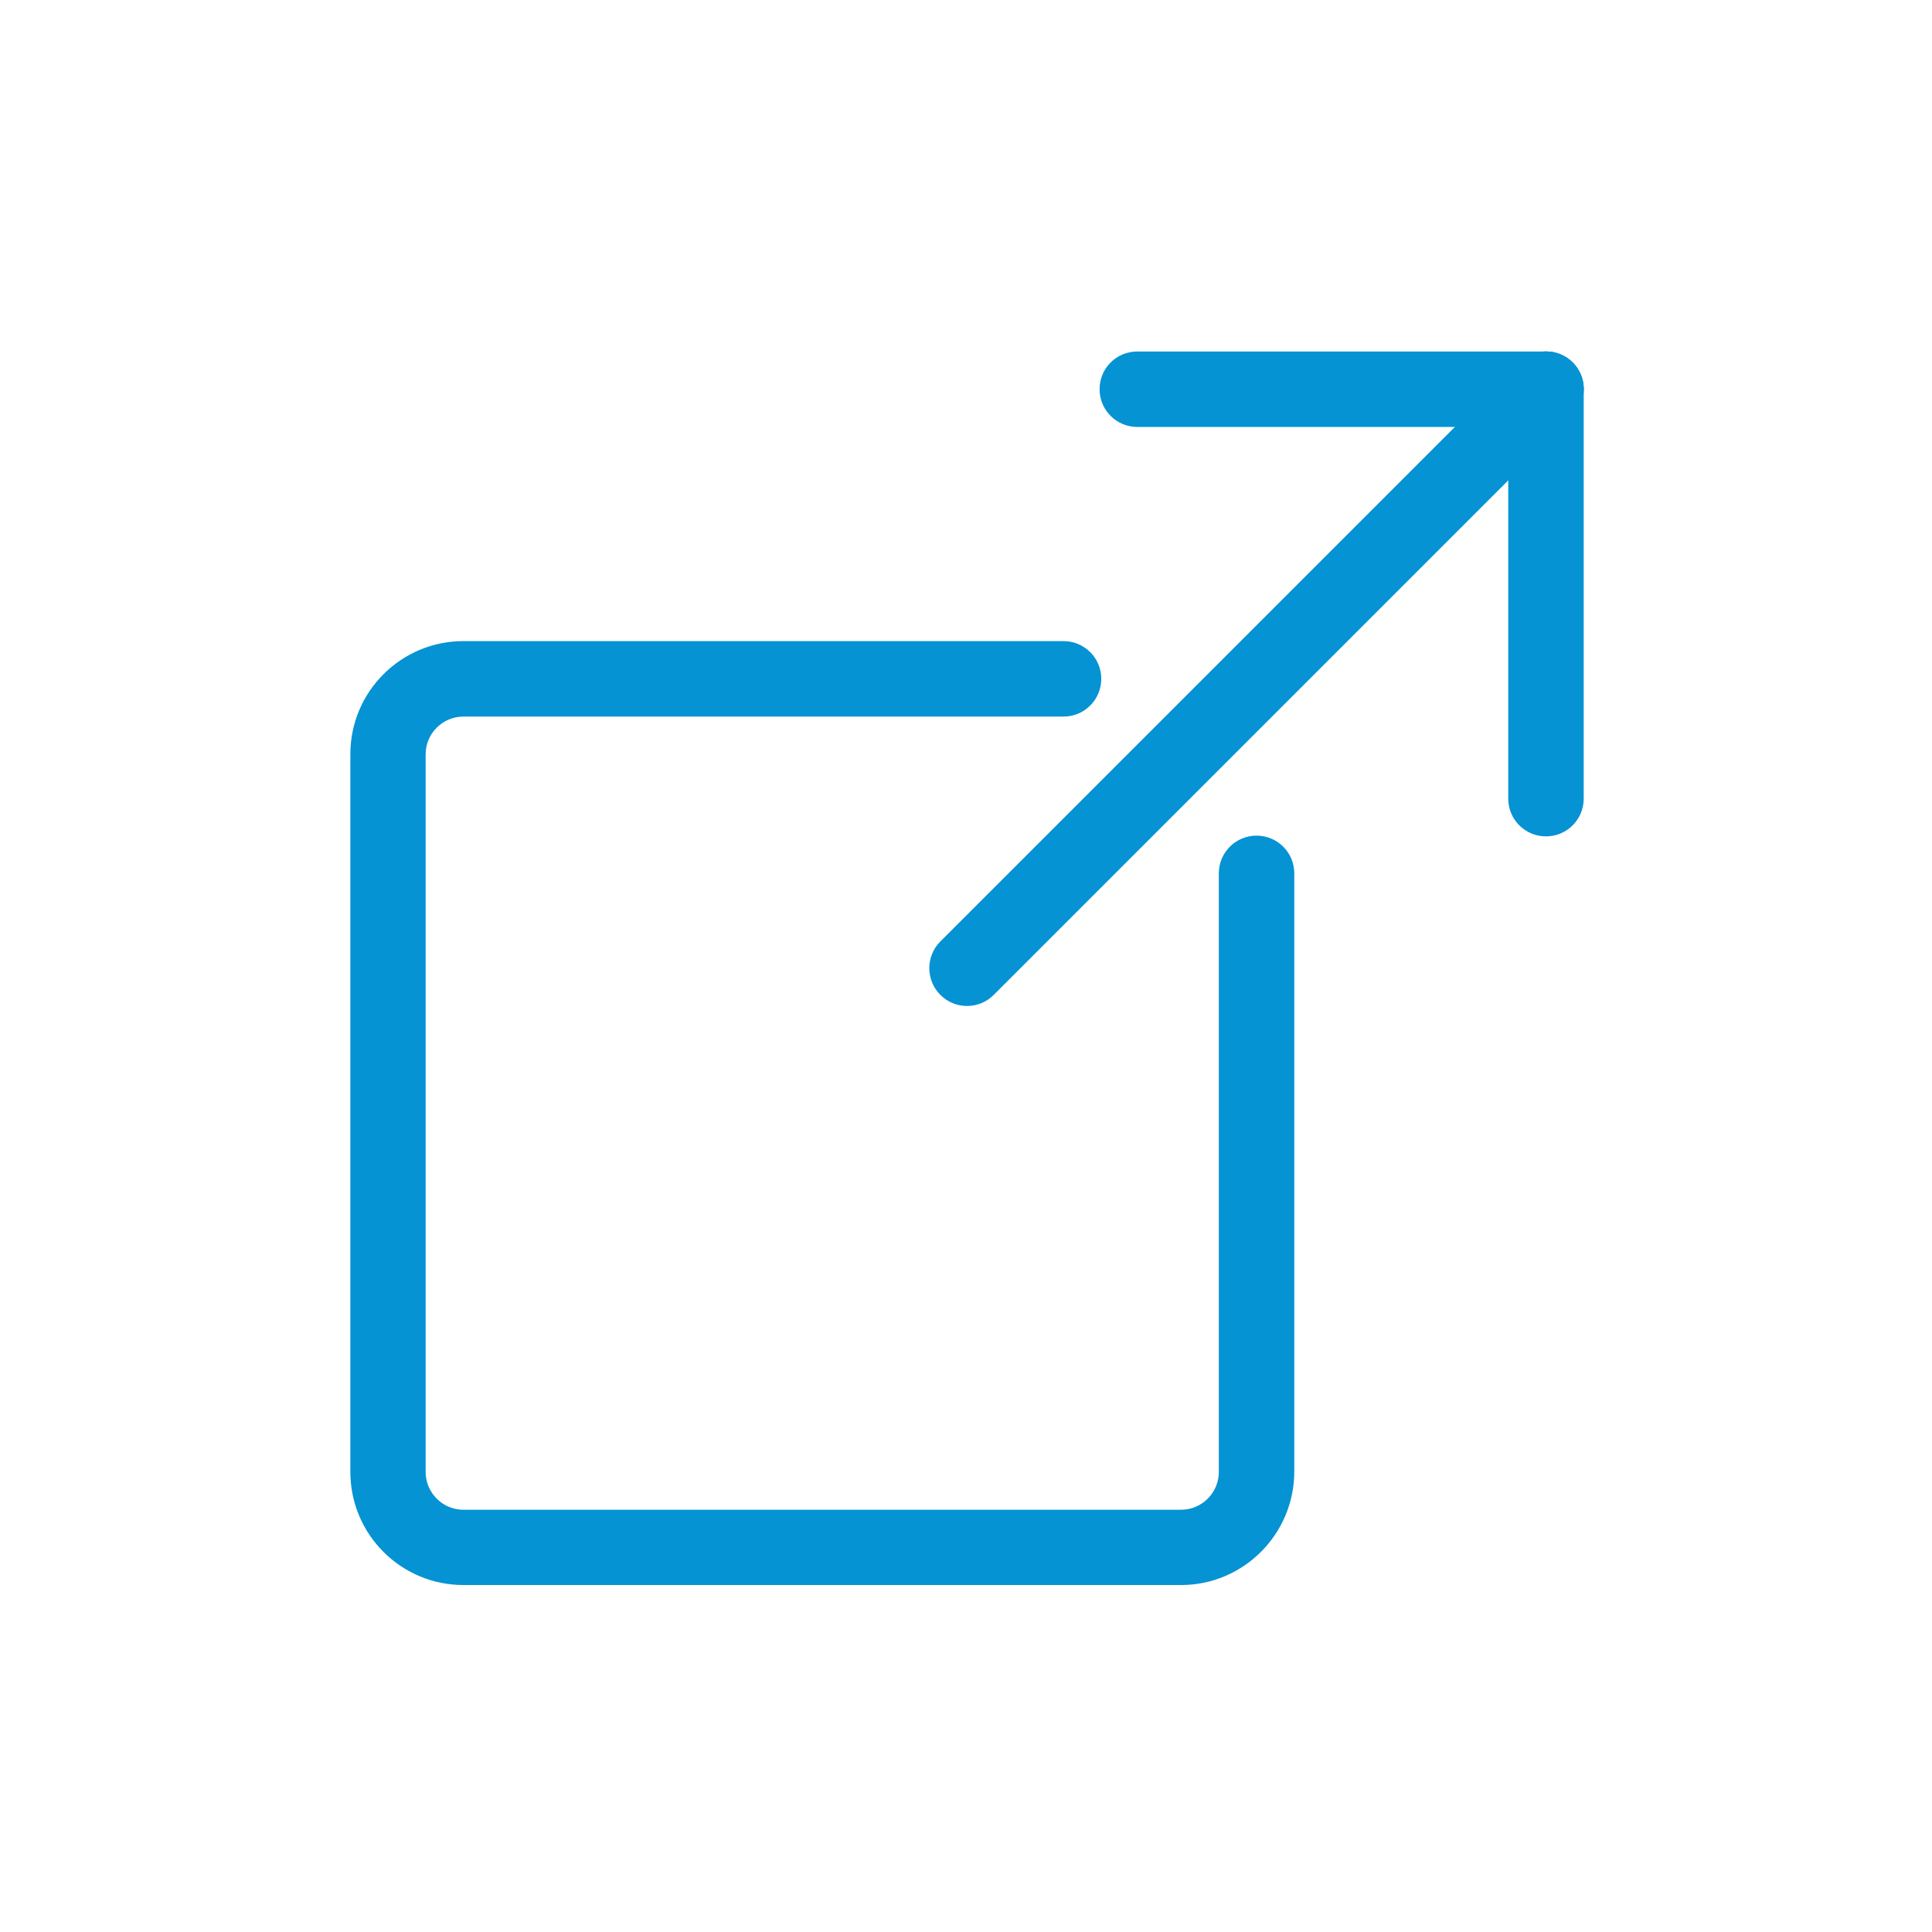 <?xml version="1.0" standalone="no"?><!DOCTYPE svg PUBLIC "-//W3C//DTD SVG 1.1//EN" "http://www.w3.org/Graphics/SVG/1.1/DTD/svg11.dtd"><svg class="icon" width="200px" height="200.00px" viewBox="0 0 1024 1024" version="1.1" xmlns="http://www.w3.org/2000/svg"><path d="M626 840.1H245.6c-33.1 0-59.9-26.9-59.9-59.9V399.7c0-33.1 26.9-59.9 59.9-59.9h318.1c11 0 20 8.9 20 20 0 11-8.9 20-20 20H245.6c-11 0-20 9-20 20v380.4c0 11 9 20 20 20H626c11 0 20-9 20-20V462.9c0-11 8.9-20 20-20 11 0 20 8.9 20 20v317.2c-0.1 33.1-27 60-60 60zM819.4 443.3c-11 0-20-8.9-20-20v-217c0-11 8.9-20 20-20 11 0 20 8.9 20 20v217c0 11.1-9 20-20 20z" fill="#0593d3" /><path d="M819.4 226.3H602.8c-11 0-20-8.9-20-20s8.9-20 20-20h216.6c11 0 20 8.9 20 20s-9 20-20 20z" fill="#0593d3" /><path d="M512.5 533.2c-5.1 0-10.2-2-14.1-5.9-7.8-7.8-7.8-20.5 0-28.3l306.9-306.9c7.8-7.8 20.5-7.8 28.3 0 7.8 7.8 7.8 20.5 0 28.3l-307 307c-3.9 3.9-9 5.8-14.1 5.8z" fill="#0593d3" /></svg>